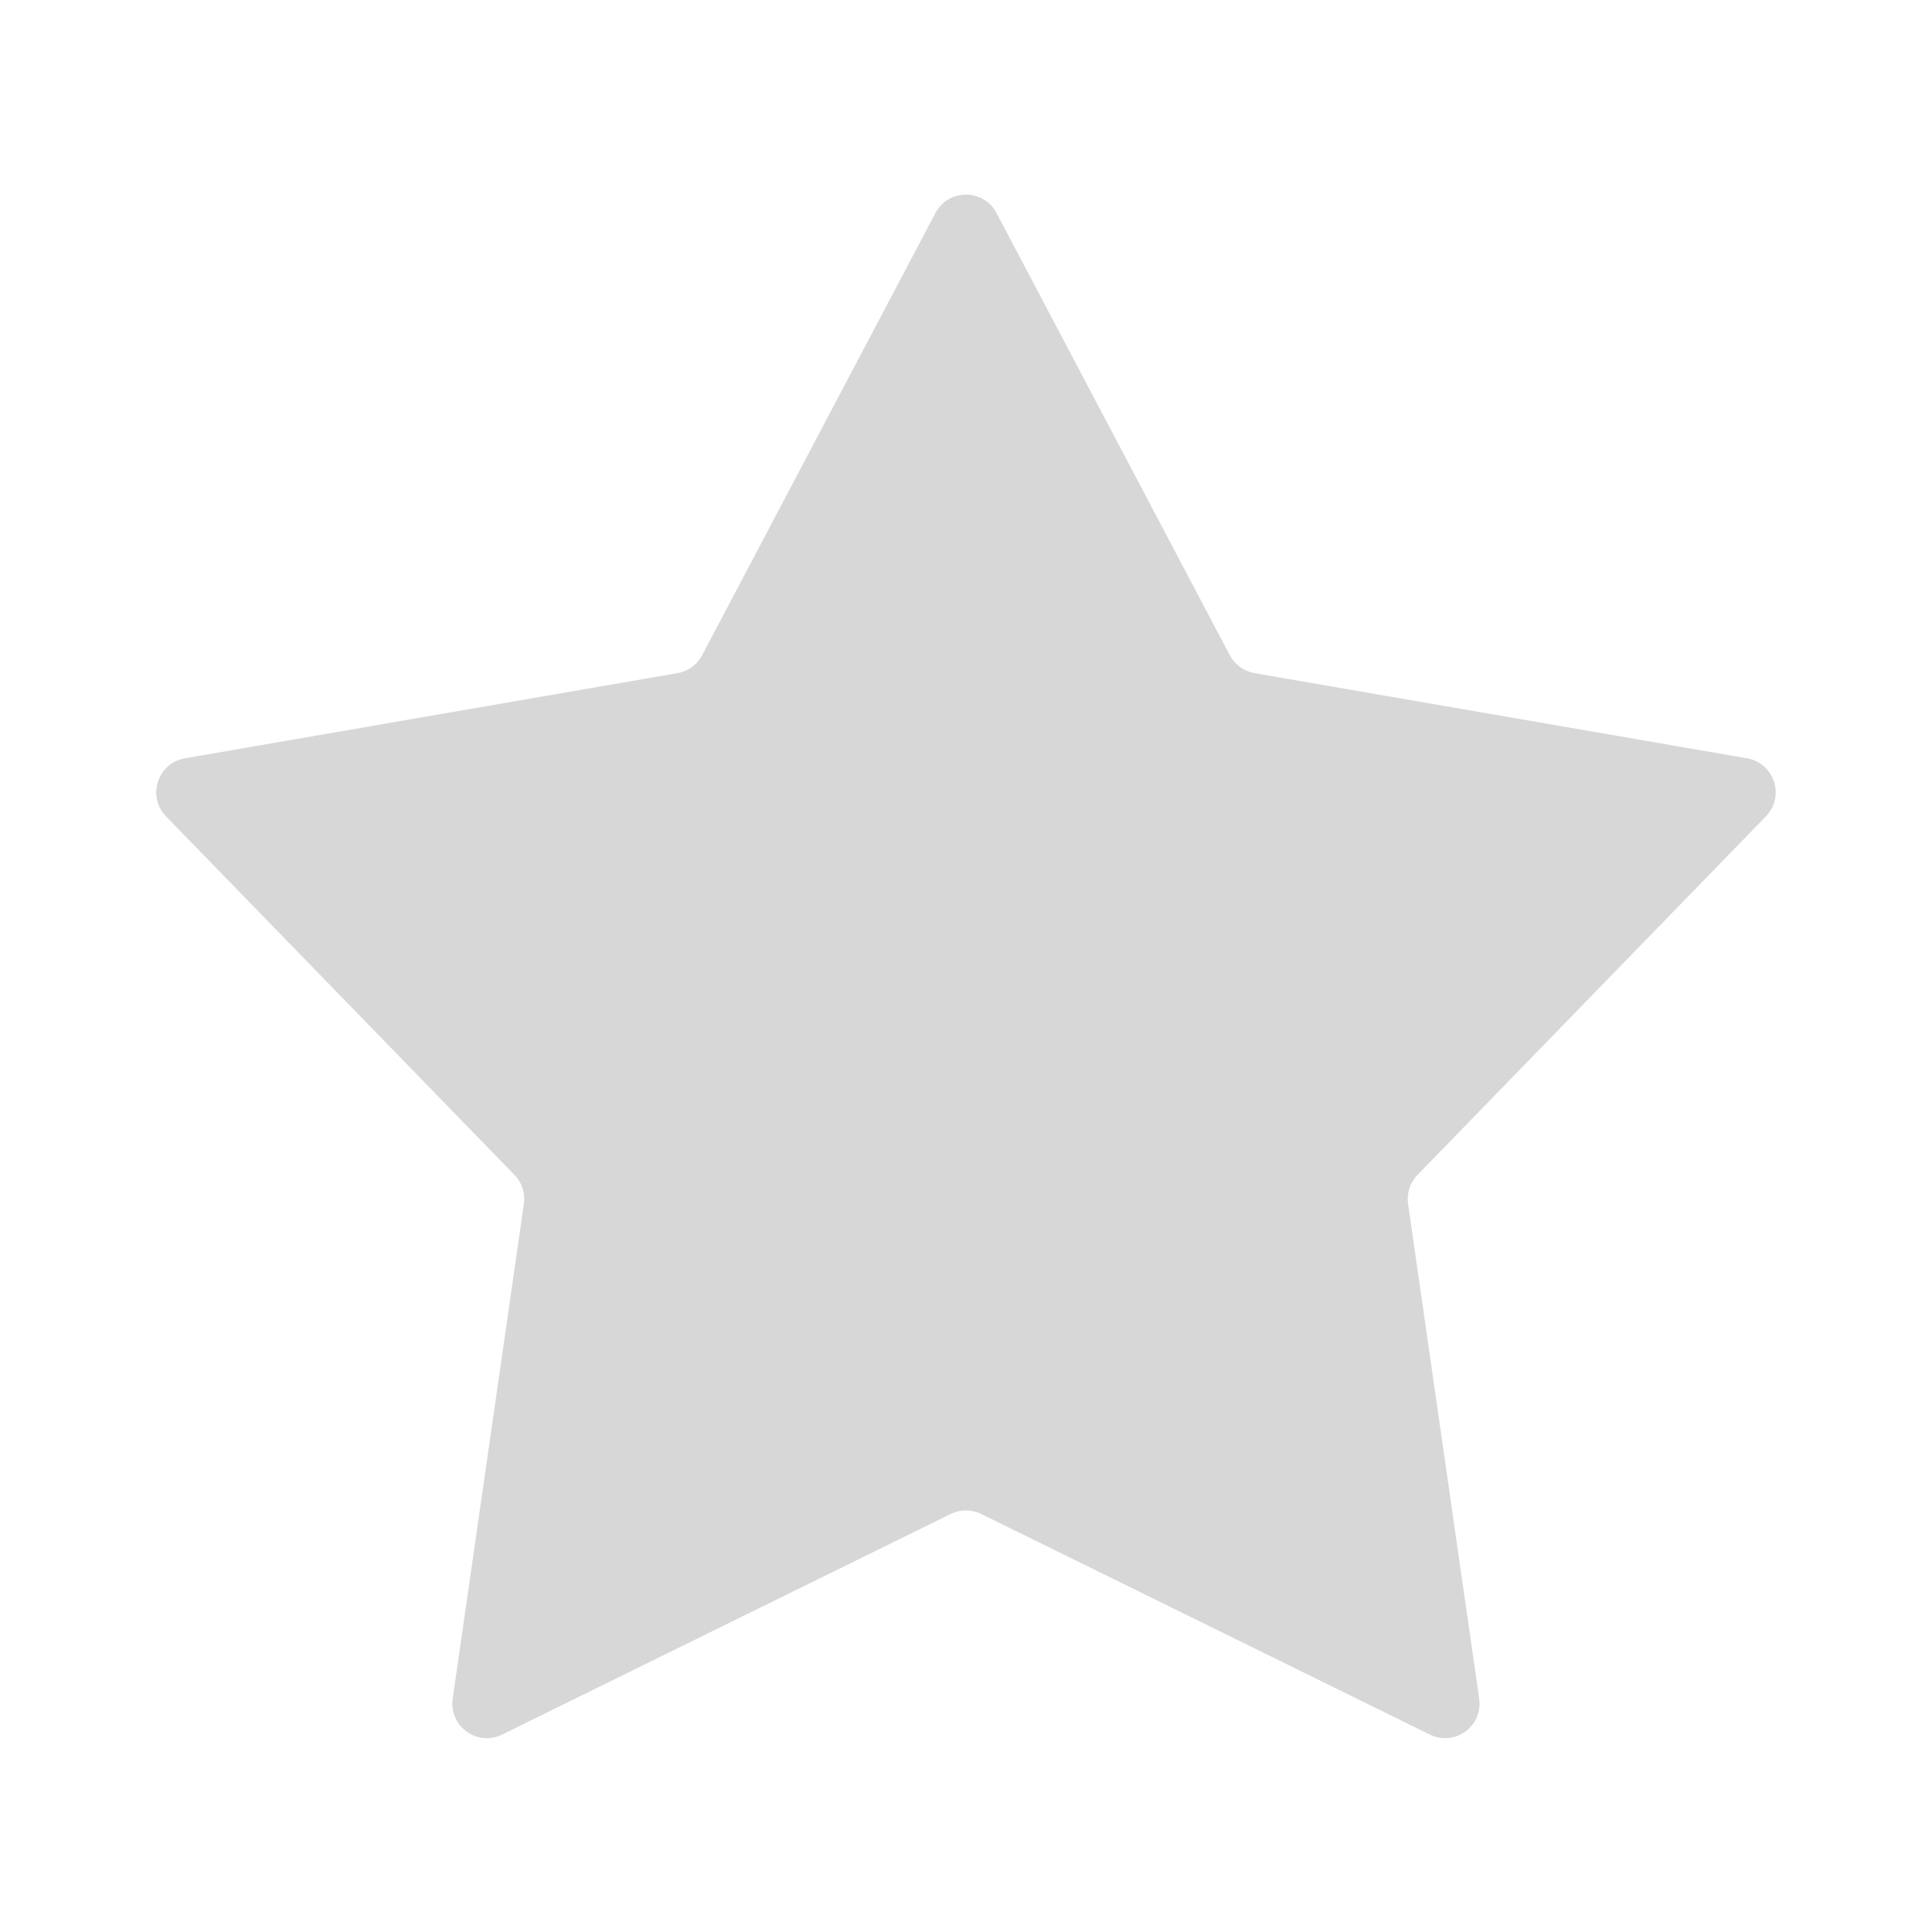 <svg width="32" height="32" viewBox="0 0 32 32" fill="none" xmlns="http://www.w3.org/2000/svg">
<g id="01.icon/16/star_non" clip-path="url(#clip0_267_6022)">
<path id="Star 1" d="M15.494 3.528C15.709 3.122 16.291 3.122 16.505 3.528L20.369 10.852C20.452 11.009 20.602 11.118 20.777 11.149L28.937 12.56C29.389 12.639 29.569 13.192 29.249 13.522L23.478 19.46C23.354 19.587 23.297 19.764 23.322 19.94L24.5 28.136C24.566 28.591 24.095 28.933 23.683 28.73L16.252 25.076C16.093 24.998 15.906 24.998 15.747 25.076L8.316 28.73C7.904 28.933 7.433 28.591 7.498 28.136L8.677 19.94C8.702 19.764 8.645 19.587 8.521 19.46L2.75 13.522C2.43 13.192 2.61 12.639 3.062 12.56L11.222 11.149C11.396 11.118 11.547 11.009 11.63 10.852L15.494 3.528Z" fill="black" fill-opacity="0.16"/>
</g>
<defs>
<clipPath id="clip0_267_6022">
<rect width="32" height="32" fill="white"/>
</clipPath>
</defs>
</svg>
